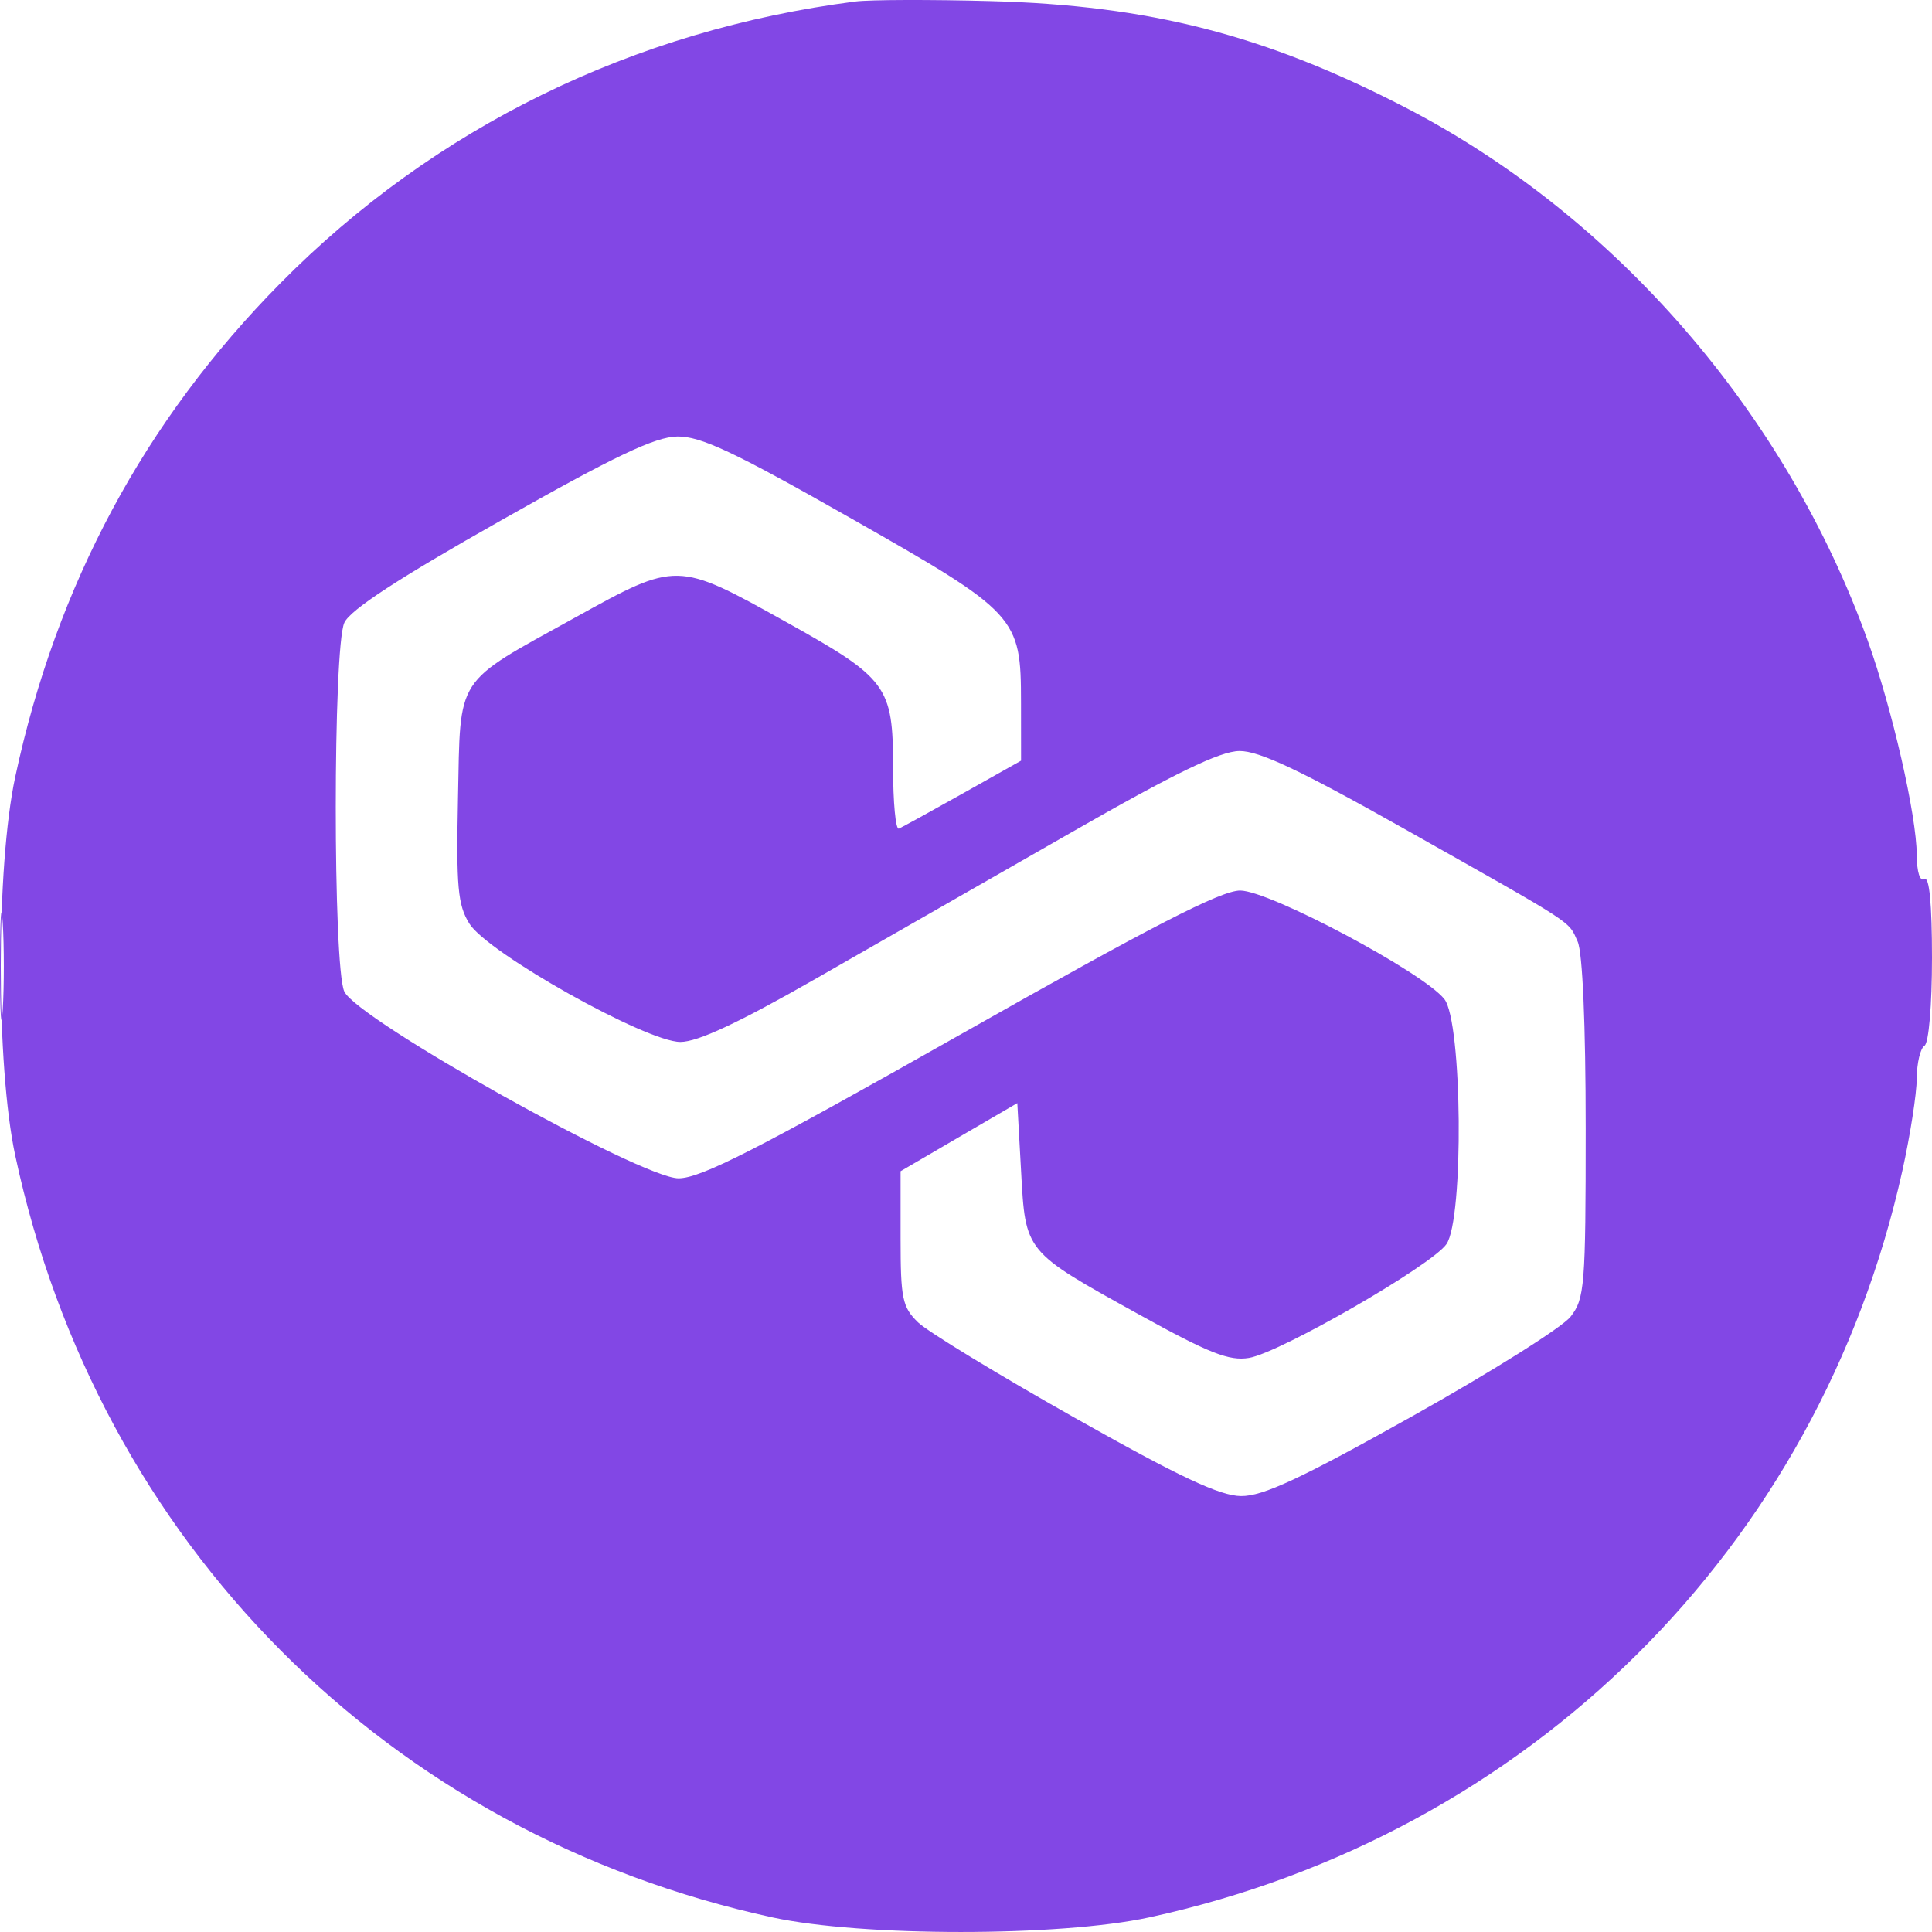 <svg width="36" height="36" viewBox="0 0 36 36" fill="none" xmlns="http://www.w3.org/2000/svg">
<path fill-rule="evenodd" clip-rule="evenodd" d="M15.939 0.028C11.8 0.559 8.093 2.374 5.223 5.279C2.693 7.839 1.051 10.897 0.284 14.476C-0.076 16.153 -0.076 19.855 0.284 21.532C1.83 28.747 7.224 34.173 14.396 35.729C16.064 36.09 19.743 36.09 21.41 35.729C28.488 34.194 33.892 28.838 35.448 21.814C35.594 21.155 35.715 20.38 35.716 20.094C35.718 19.808 35.783 19.534 35.86 19.486C35.94 19.436 36 18.729 36 17.846C36 16.847 35.95 16.325 35.86 16.381C35.776 16.433 35.718 16.253 35.716 15.931C35.712 15.189 35.258 13.207 34.802 11.936C33.276 7.689 30.094 4.021 26.18 1.999C23.575 0.653 21.419 0.1 18.465 0.021C17.346 -0.01 16.209 -0.006 15.939 0.028ZM9.327 9.702C7.416 10.782 6.524 11.365 6.416 11.604C6.204 12.072 6.203 18.007 6.415 18.474C6.65 18.994 11.947 21.956 12.643 21.956C13.06 21.956 14.112 21.418 17.9 19.274C21.467 17.254 22.753 16.593 23.11 16.594C23.655 16.595 26.518 18.117 26.913 18.616C27.248 19.038 27.279 22.712 26.952 23.183C26.675 23.58 23.852 25.207 23.273 25.303C22.905 25.364 22.529 25.216 21.239 24.502C19.082 23.308 19.11 23.342 19.026 21.816L18.956 20.555L17.868 21.189L16.781 21.824V23.075C16.781 24.198 16.814 24.357 17.107 24.641C17.287 24.814 18.596 25.612 20.018 26.414C21.979 27.52 22.729 27.873 23.125 27.877C23.532 27.881 24.233 27.555 26.316 26.389C27.783 25.567 29.111 24.733 29.265 24.535C29.528 24.2 29.547 23.965 29.547 21.026C29.547 19.087 29.489 17.749 29.397 17.544C29.218 17.149 29.399 17.268 26.172 15.447C24.231 14.353 23.462 13.99 23.094 13.994C22.733 13.998 21.895 14.404 19.938 15.525C18.471 16.364 16.343 17.582 15.207 18.233C13.767 19.057 13.001 19.415 12.678 19.415C12.041 19.415 9.084 17.756 8.745 17.209C8.53 16.862 8.5 16.528 8.534 14.868C8.582 12.563 8.455 12.758 10.718 11.506C12.615 10.456 12.613 10.456 14.643 11.587C16.535 12.641 16.641 12.784 16.641 14.295C16.641 14.951 16.689 15.466 16.749 15.44C16.809 15.415 17.345 15.119 17.942 14.784L19.026 14.174L19.025 13.09C19.024 11.489 18.962 11.421 15.83 9.643C13.676 8.419 13.055 8.127 12.62 8.134C12.204 8.141 11.457 8.496 9.327 9.702ZM0 18.004C0 18.897 0.023 19.262 0.051 18.816C0.078 18.369 0.078 17.639 0.051 17.193C0.023 16.746 0 17.111 0 18.004Z" fill="#8247E5"/>
</svg>

